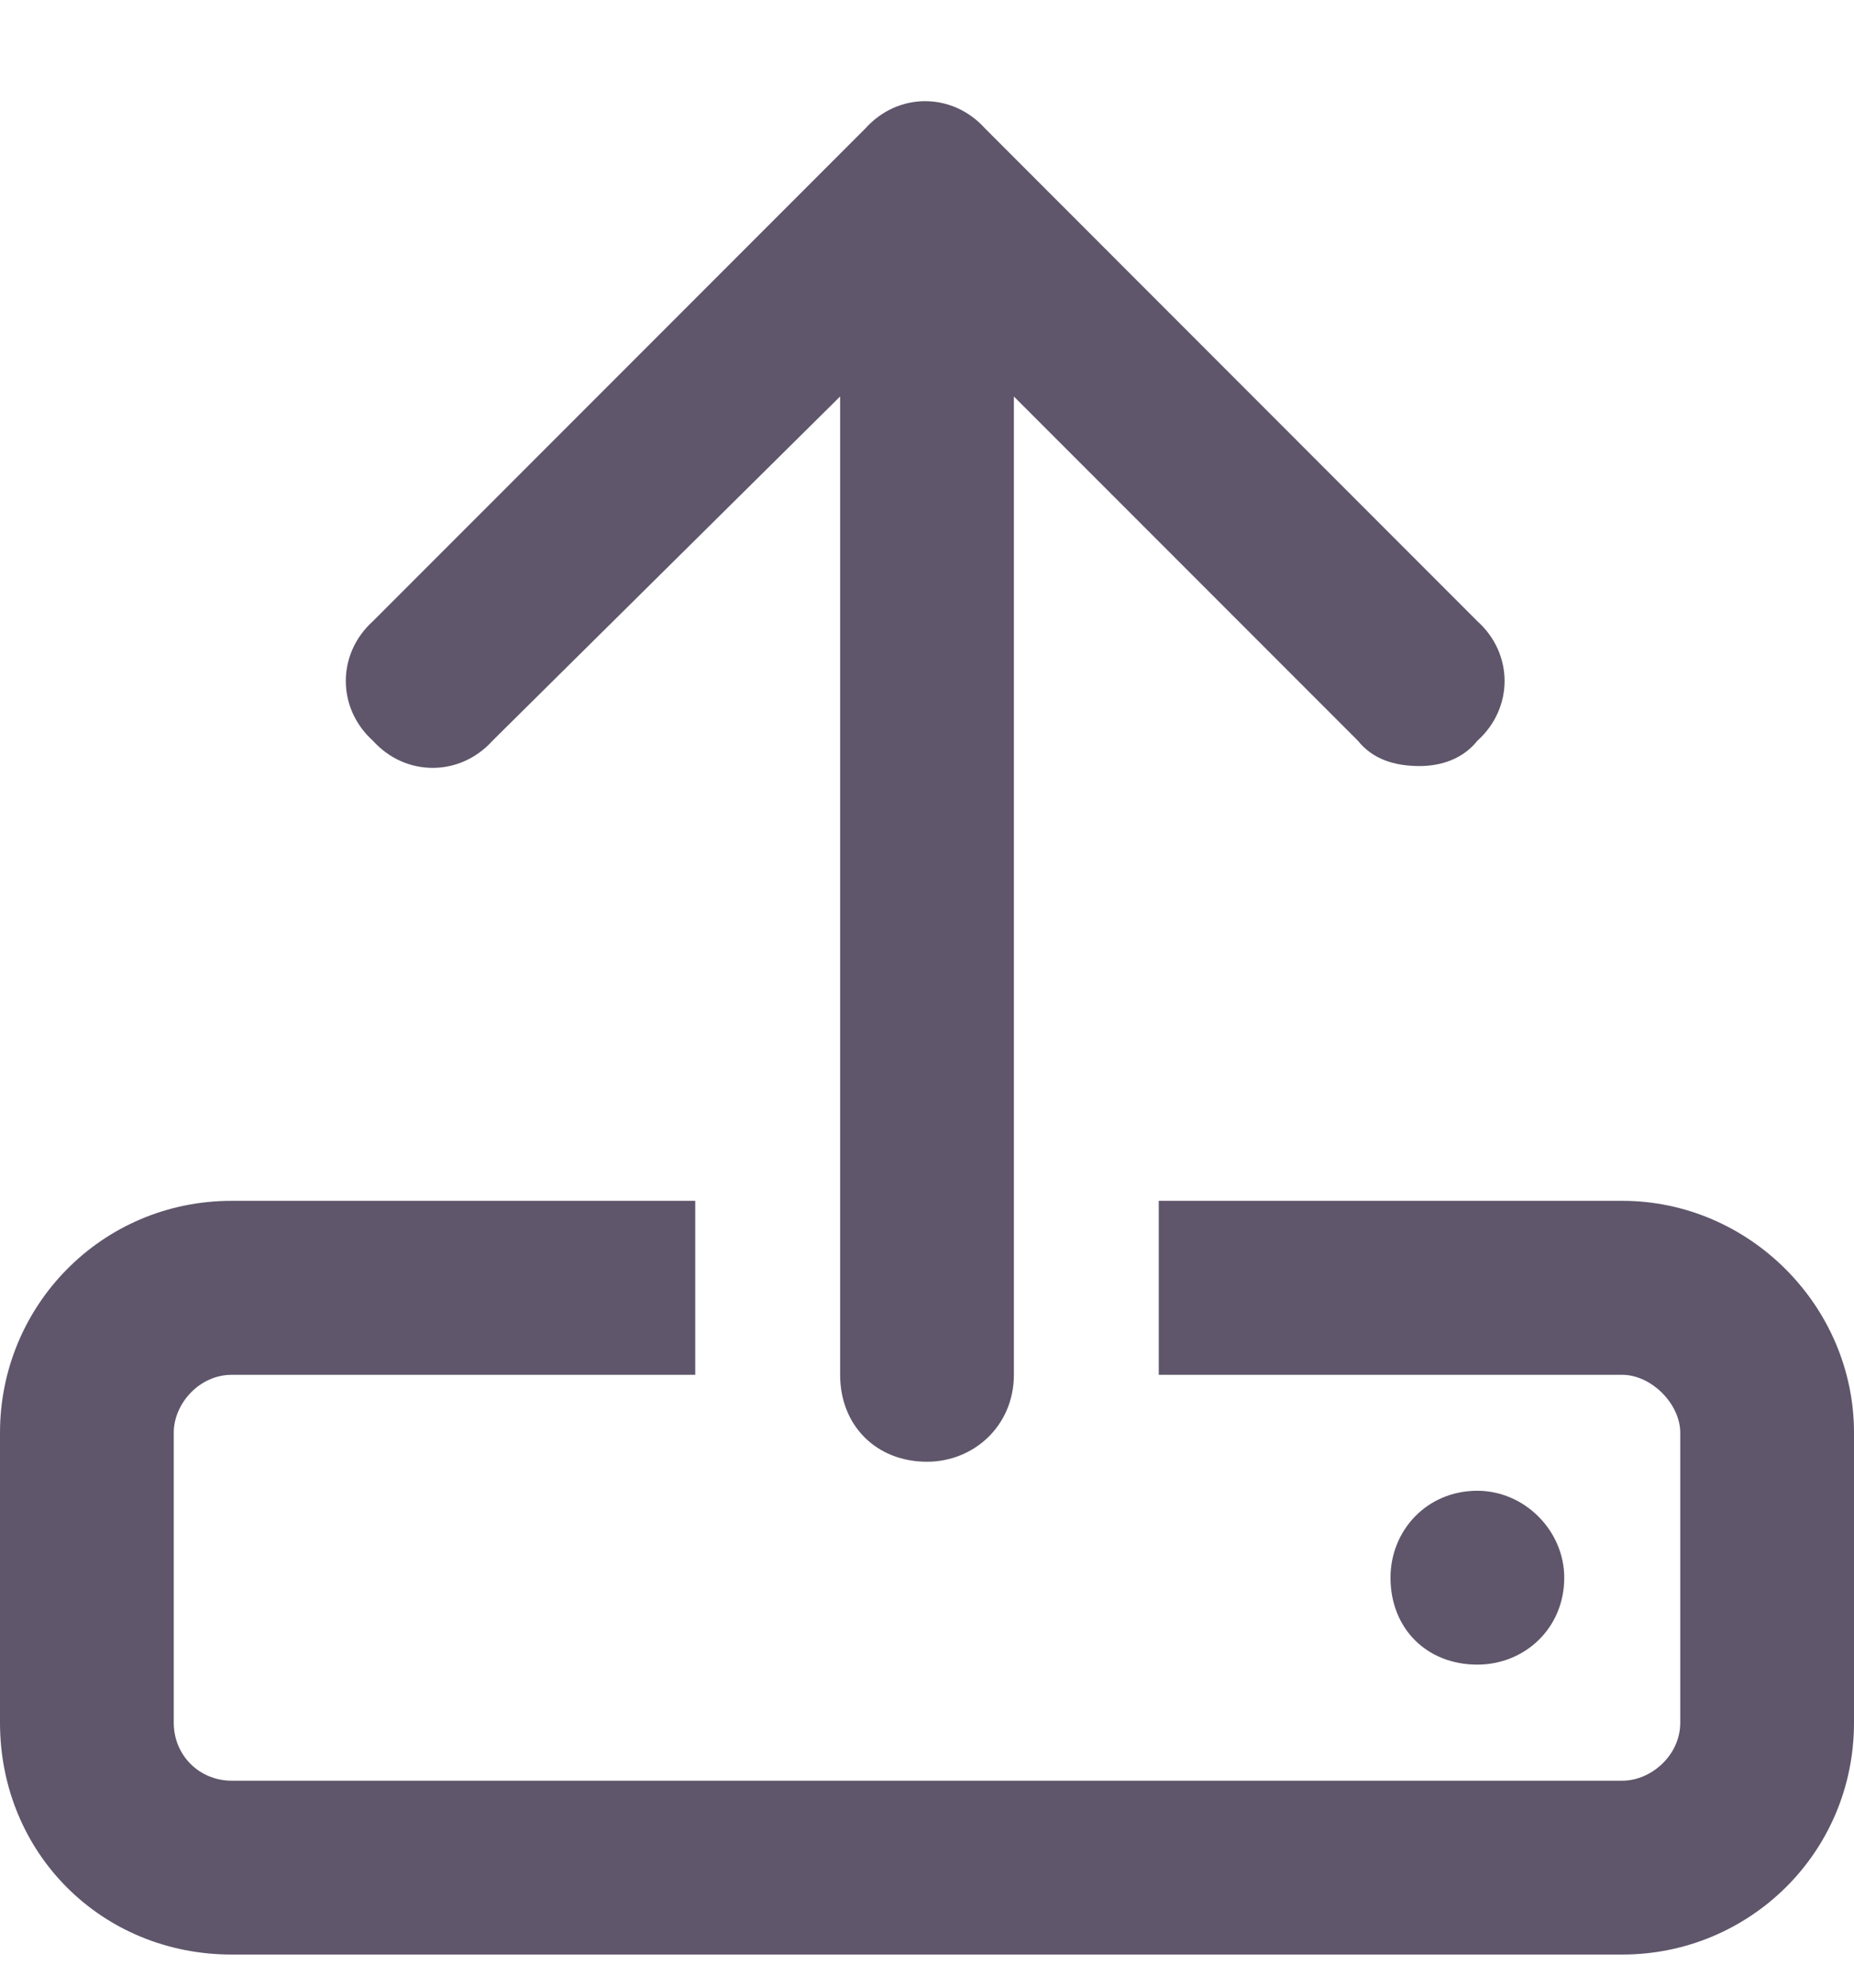<svg width="14" height="15" viewBox="0 0 14 15" fill="none" xmlns="http://www.w3.org/2000/svg">
<path d="M12.25 9.062C13.207 9.062 14 9.855 14 10.812V13C14 13.984 13.207 14.75 12.25 14.75H1.75C0.766 14.75 0 13.984 0 13V10.812C0 9.855 0.766 9.062 1.75 9.062H5.25V10.375H1.75C1.504 10.375 1.312 10.594 1.312 10.812V13C1.312 13.246 1.504 13.438 1.75 13.438H12.25C12.469 13.438 12.688 13.246 12.688 13V10.812C12.688 10.594 12.469 10.375 12.25 10.375H8.75V9.062H12.25ZM3.719 5.59C3.473 5.863 3.062 5.863 2.816 5.59C2.543 5.344 2.543 4.934 2.816 4.688L6.535 0.969C6.781 0.695 7.191 0.695 7.438 0.969L11.156 4.688C11.43 4.934 11.43 5.344 11.156 5.59C11.047 5.727 10.883 5.781 10.719 5.781C10.527 5.781 10.363 5.727 10.254 5.59L7.656 2.992V10.375C7.656 10.758 7.355 11.031 7 11.031C6.617 11.031 6.344 10.758 6.344 10.375V2.992L3.719 5.59ZM11.812 11.906C11.812 12.289 11.512 12.562 11.156 12.562C10.773 12.562 10.5 12.289 10.5 11.906C10.5 11.551 10.773 11.25 11.156 11.25C11.512 11.25 11.812 11.551 11.812 11.906Z" fill="#5F566B"/>
</svg>
